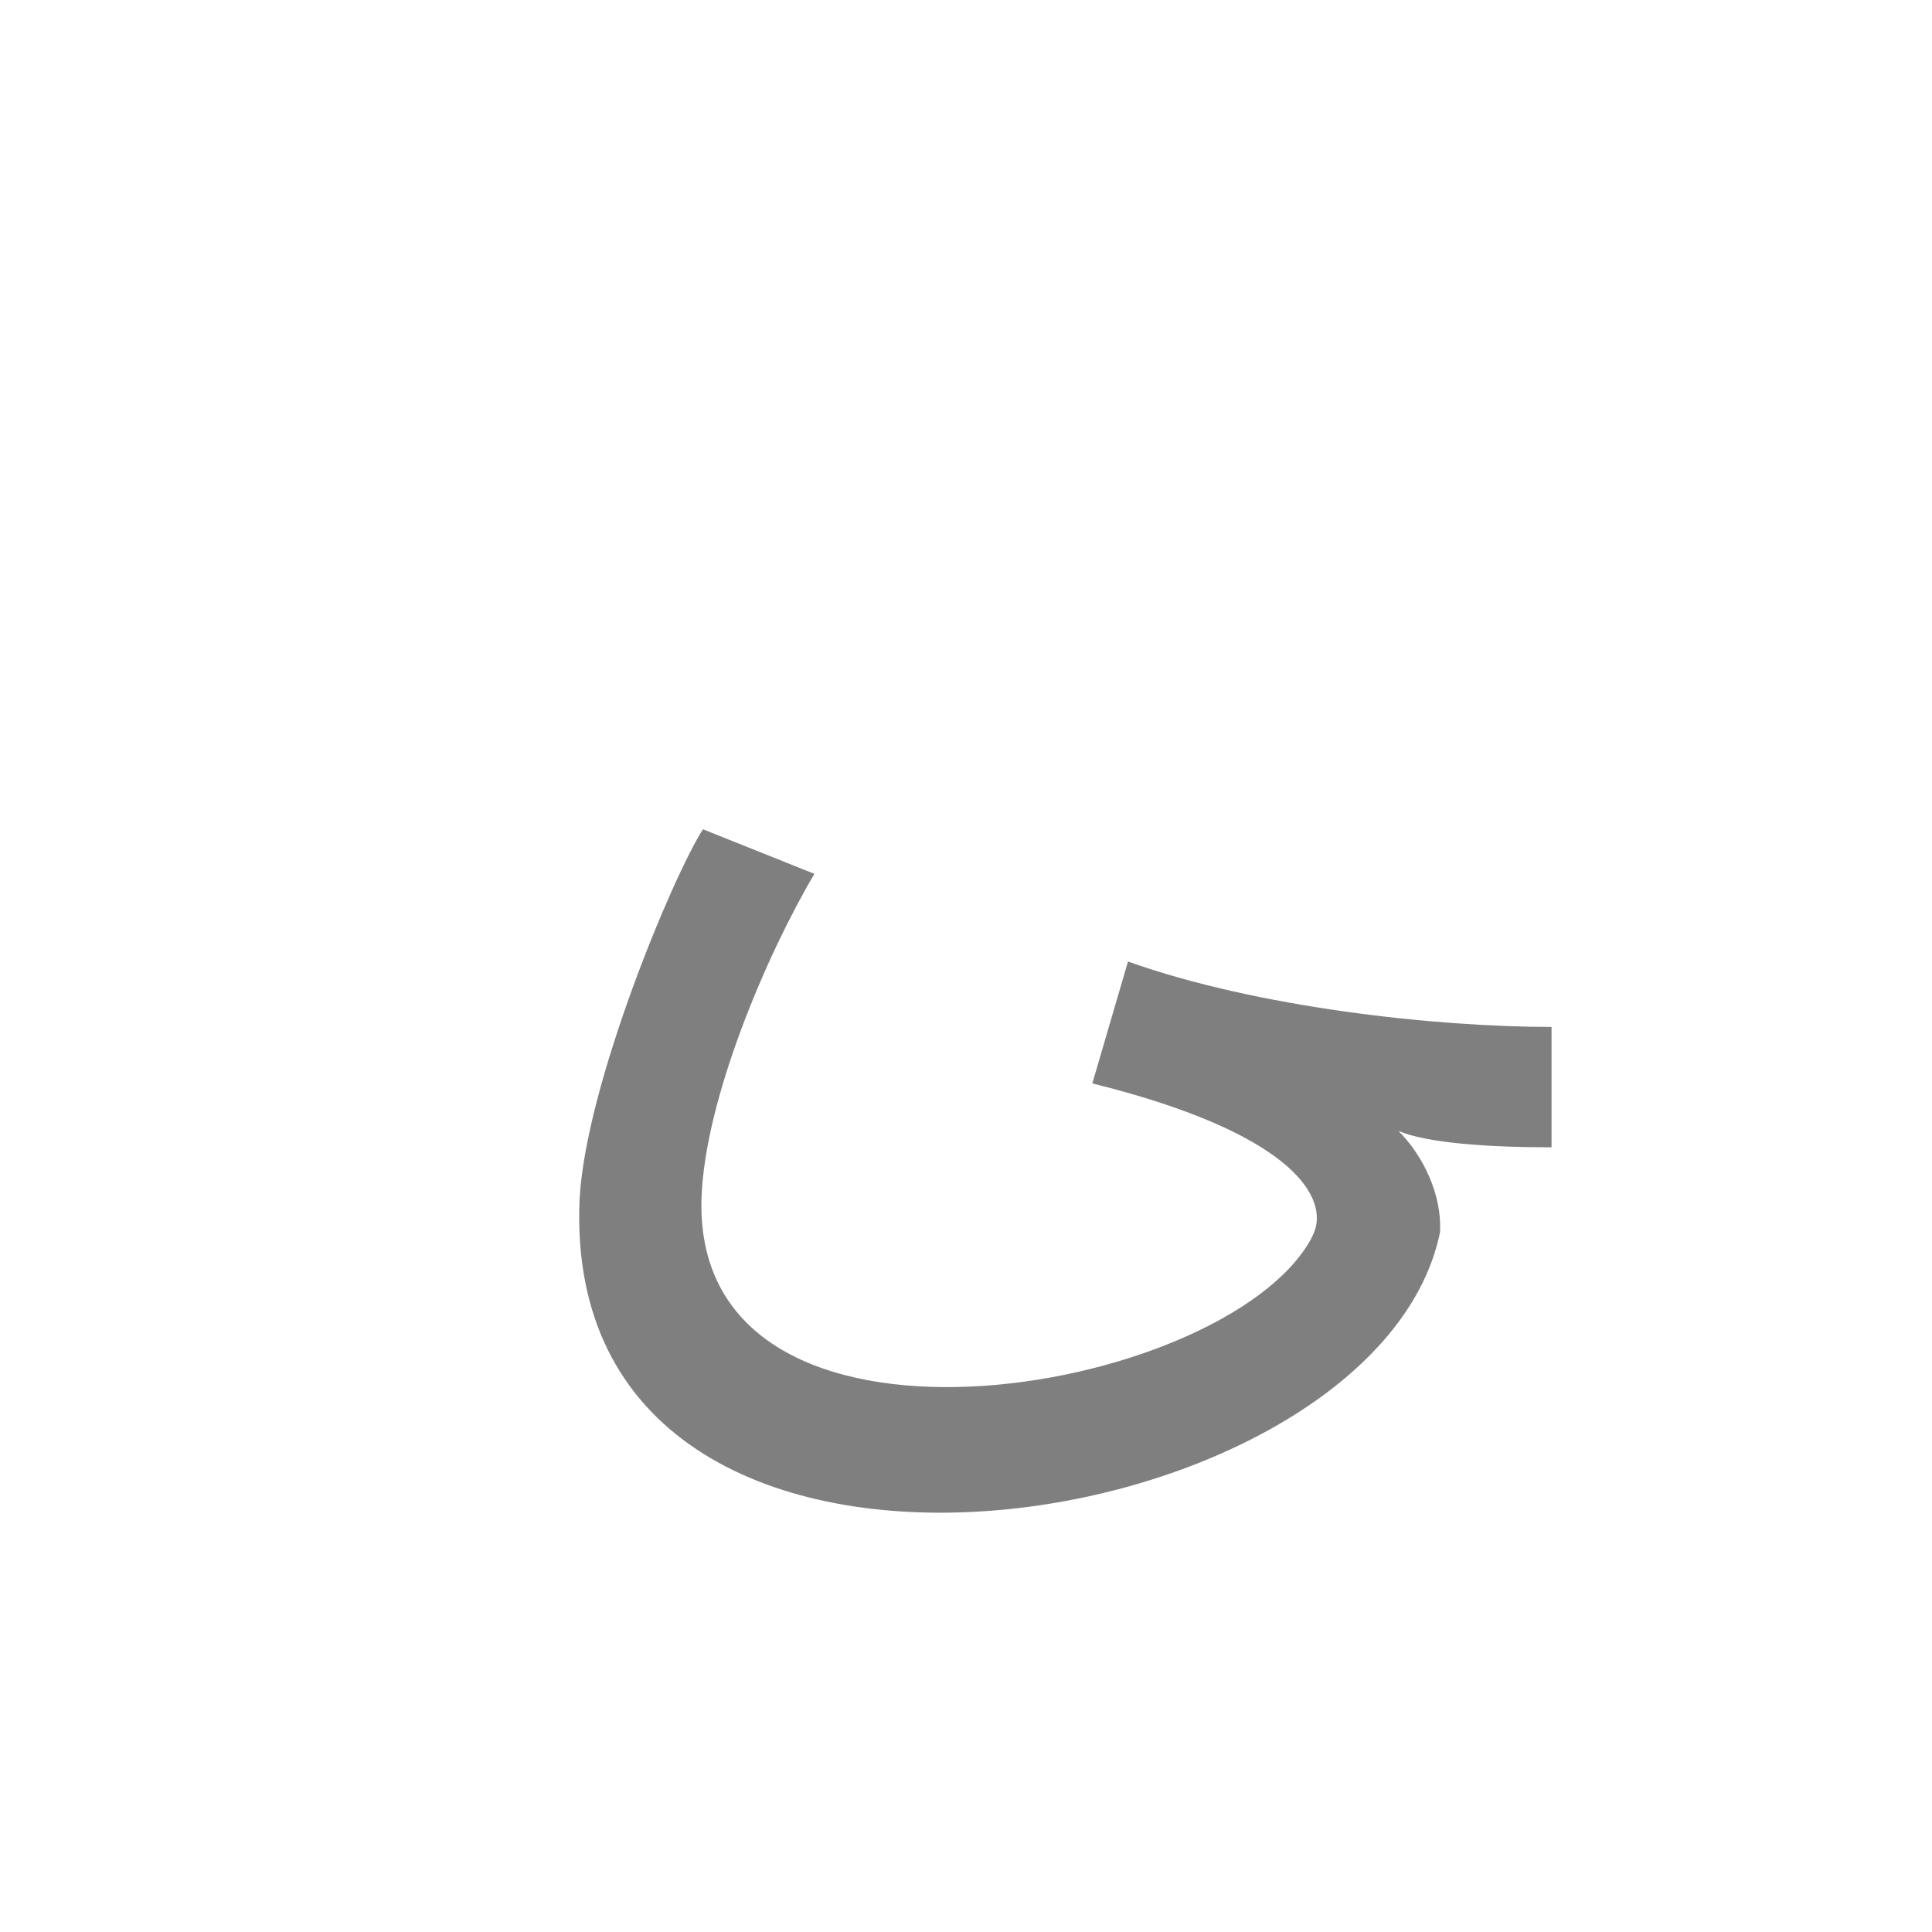 <?xml version="1.0" encoding="UTF-8"?>
<!DOCTYPE svg PUBLIC "-//W3C//DTD SVG 1.0//EN" "http://www.w3.org/TR/2001/REC-SVG-20010904/DTD/svg10.dtd">
<!-- Creator: CorelDRAW -->
<svg xmlns="http://www.w3.org/2000/svg" xml:space="preserve" width="1300px" height="1300px" version="1.0" style="shape-rendering:geometricPrecision; text-rendering:geometricPrecision; image-rendering:optimizeQuality; fill-rule:evenodd; clip-rule:evenodd"
viewBox="0 0 1300 1056"
 xmlns:xlink="http://www.w3.org/1999/xlink">
 <defs>
  <style type="text/css">
   <![CDATA[
    .fil0 {fill:black;fill-opacity:0.502}
    .fil1 {fill:#990000;fill-opacity:0.502}
   ]]>
  </style>
 </defs>
 <g id="_100:master" visibility="hidden">
  <path class="fil0" d="M969 707l-85 6c21,-28 -10,-67 -100,-94l25 -83c79,20 162,33 235,33l0 81c-44,0 -84,-3 -103,-11 18,17 30,44 28,68z"/>
  <path class="fil1" d="M885 712l84 -5c-78,266 -813,296 -497,-228l51 33c-213,396 264,330 362,200z"/>
 </g>
 <g id="Layer_x0020_1">
  <path class="fil0" d="M969 707l0 0c-43,211 -593,298 -579,-22 4,-77 63,-218 83,-249l75 30c-32,54 -74,152 -76,219 -5,194 351,133 410,27l0 0c1,-2 2,-4 3,-7 7,-23 -17,-65 -150,-98l24 -82c87,31 207,44 285,44l0 81c-44,0 -84,-3 -103,-11 17,17 29,43 28,67l0 0 0 1z"/>
 </g>
</svg>
